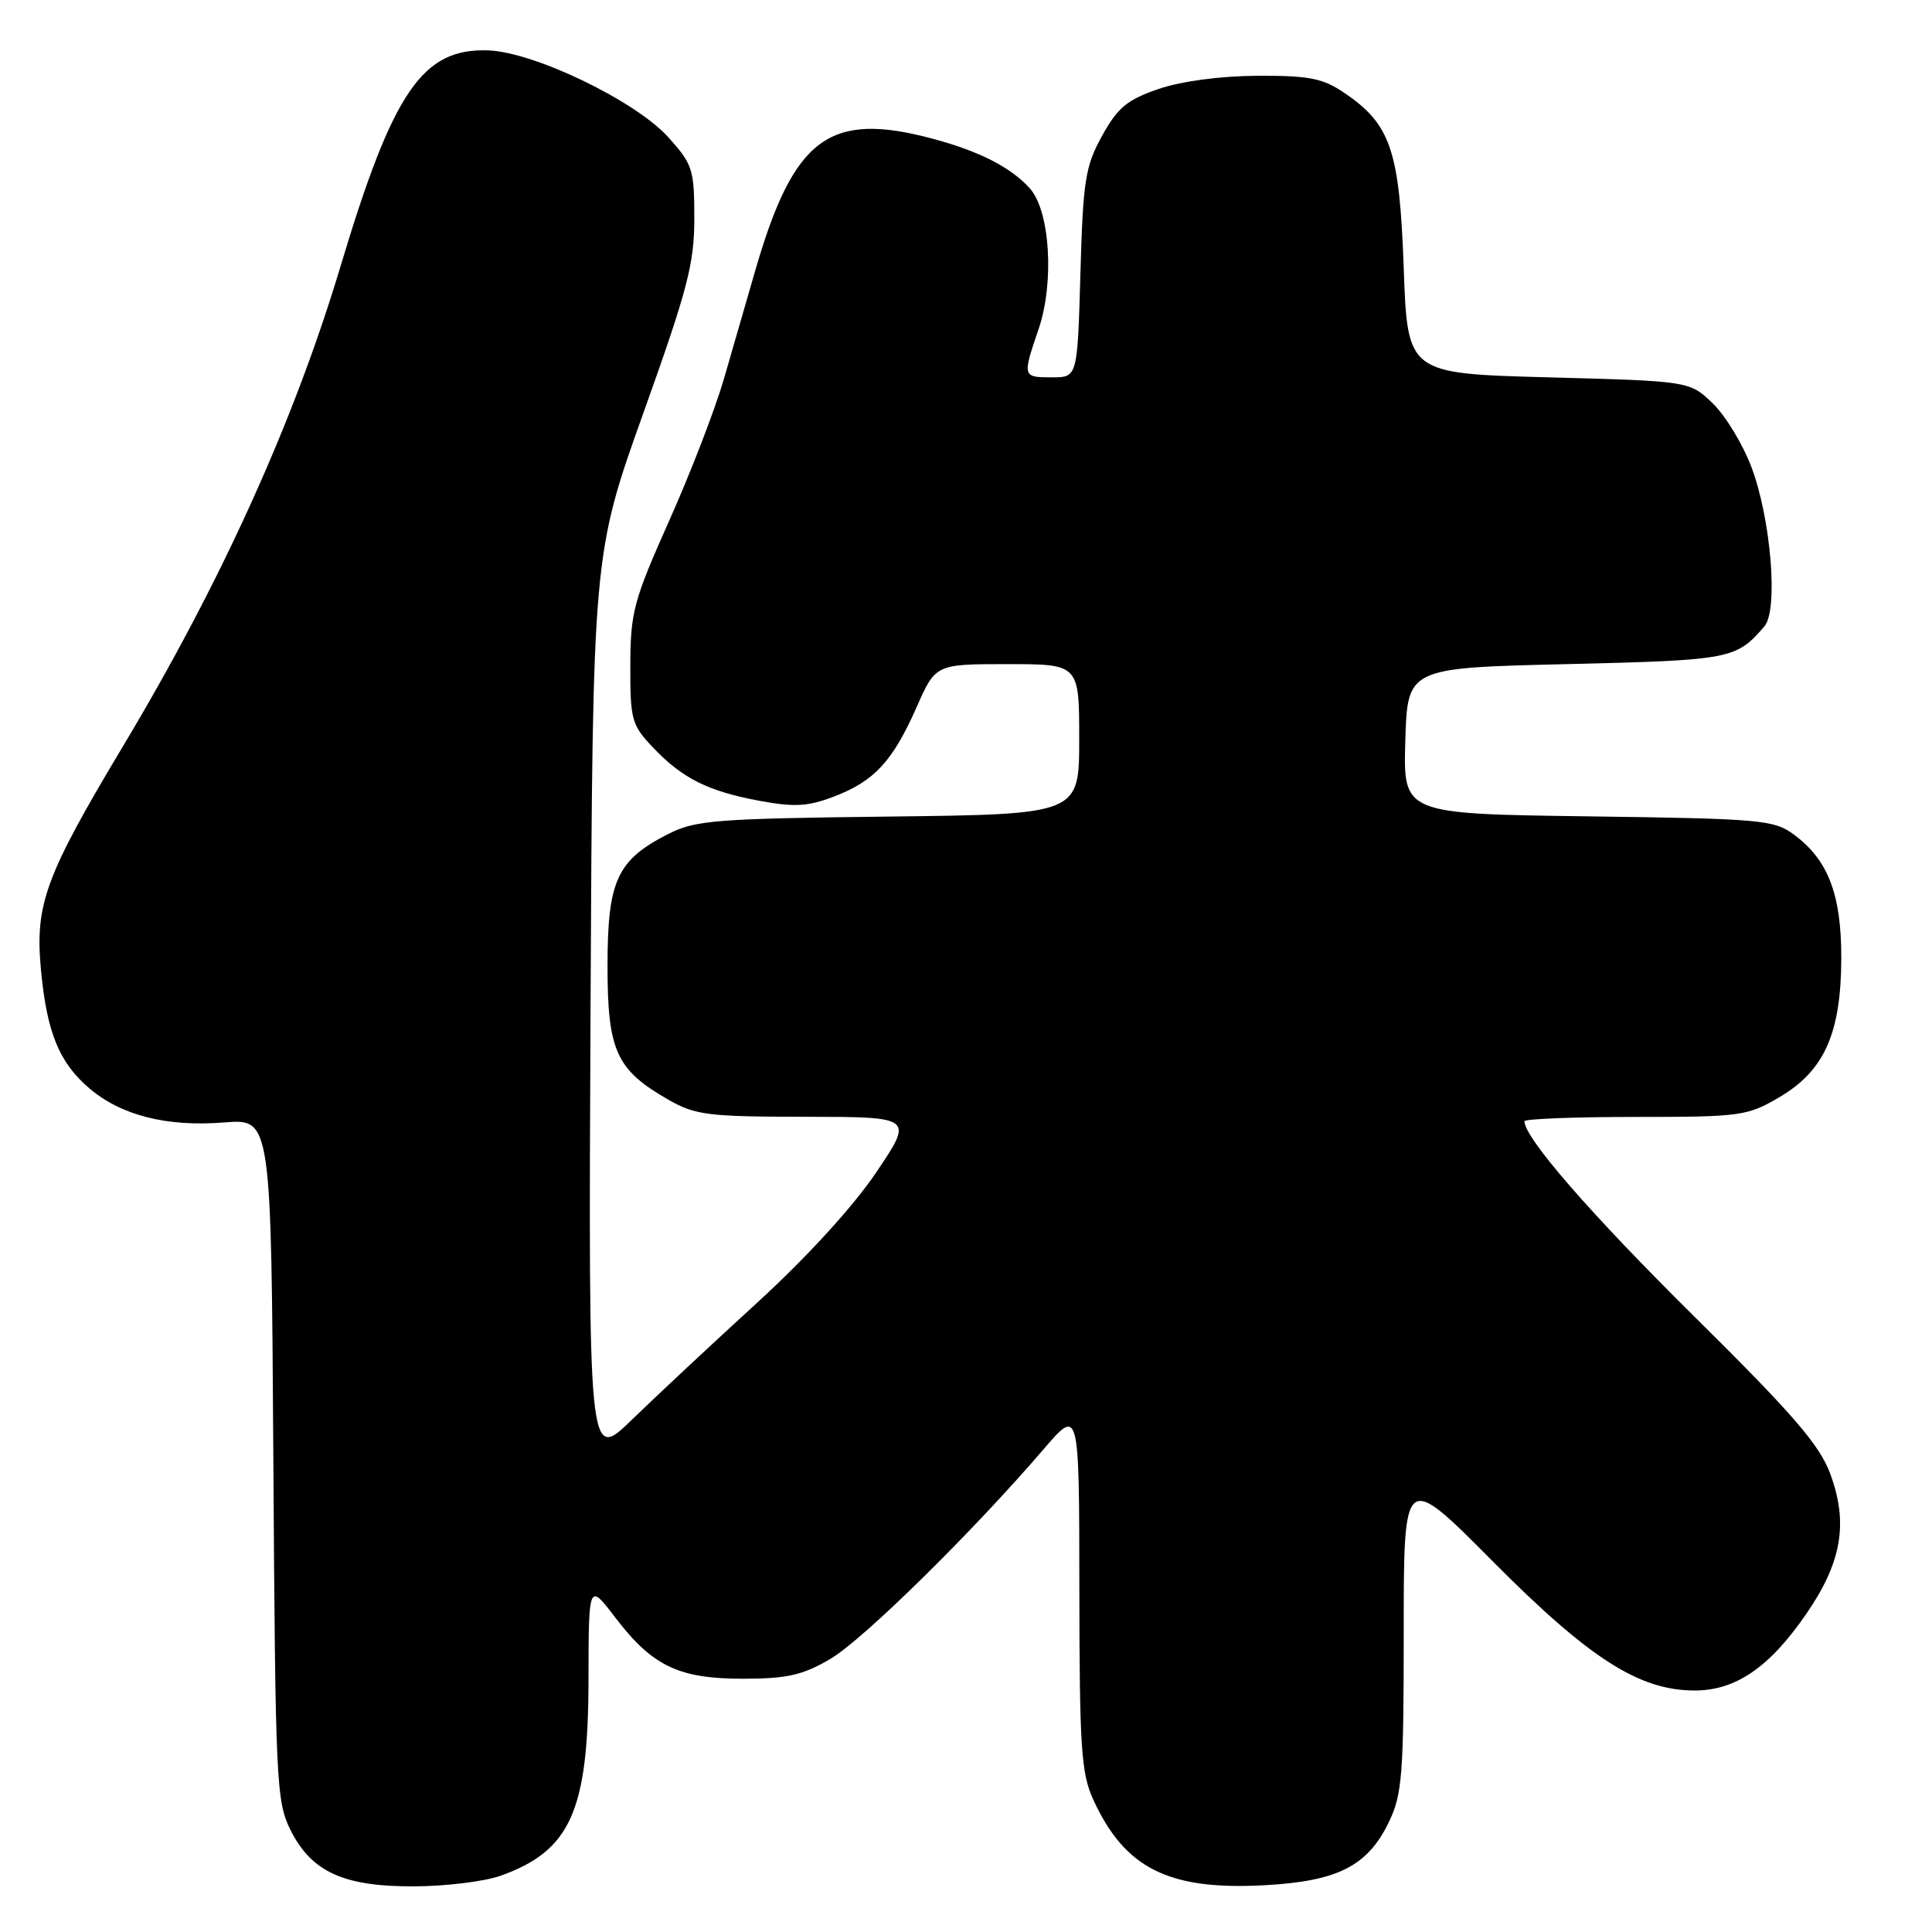<?xml version="1.0" encoding="UTF-8" standalone="no"?>
<!DOCTYPE svg PUBLIC "-//W3C//DTD SVG 1.1//EN" "http://www.w3.org/Graphics/SVG/1.1/DTD/svg11.dtd" >
<svg xmlns="http://www.w3.org/2000/svg" xmlns:xlink="http://www.w3.org/1999/xlink" version="1.1" viewBox="0 0 256 256">
 <g >
 <path fill="currentColor"
d=" M 66.32 248.55 C 75.59 245.24 77.95 239.99 77.98 222.61 C 78.00 209.71 78.00 209.71 81.54 214.35 C 86.46 220.79 89.97 222.46 98.55 222.44 C 104.34 222.43 106.40 221.95 110.05 219.80 C 114.39 217.24 128.85 203.02 138.29 192.02 C 143.00 186.53 143.00 186.53 143.02 210.52 C 143.04 231.63 143.26 234.98 144.88 238.50 C 149.04 247.56 154.83 250.47 167.40 249.81 C 177.21 249.30 181.20 247.29 184.02 241.46 C 185.80 237.78 186.00 235.25 186.00 216.19 C 186.00 195.01 186.00 195.01 197.75 206.84 C 210.60 219.78 217.20 224.00 224.55 224.00 C 229.99 224.00 234.46 220.94 239.32 213.88 C 244.06 207.01 244.94 201.80 242.50 195.24 C 241.09 191.44 237.52 187.32 224.56 174.50 C 210.76 160.85 202.00 150.78 202.00 148.57 C 202.00 148.26 208.60 148.00 216.66 148.00 C 230.64 148.00 231.53 147.88 235.75 145.40 C 241.73 141.90 243.95 136.93 243.98 127.00 C 244.00 118.52 242.24 113.92 237.68 110.57 C 235.04 108.63 233.28 108.48 210.39 108.17 C 185.93 107.84 185.93 107.84 186.21 98.17 C 186.50 88.50 186.50 88.50 207.60 88.00 C 229.36 87.48 230.04 87.35 233.79 83.00 C 235.65 80.85 234.67 68.82 232.09 61.93 C 230.94 58.87 228.62 55.05 226.93 53.43 C 223.87 50.50 223.87 50.50 205.19 50.00 C 186.50 49.50 186.50 49.50 186.00 35.50 C 185.44 19.84 184.28 16.46 178.05 12.25 C 175.24 10.36 173.40 10.01 166.60 10.04 C 161.69 10.07 156.53 10.76 153.51 11.79 C 149.35 13.22 148.10 14.25 146.03 18.00 C 143.80 22.04 143.51 23.89 143.16 36.25 C 142.77 50.00 142.77 50.00 139.39 50.00 C 135.48 50.00 135.46 49.93 137.62 43.61 C 139.73 37.40 139.14 27.91 136.44 24.94 C 133.92 22.15 129.71 20.01 123.50 18.36 C 109.89 14.73 105.19 18.23 100.10 35.76 C 98.95 39.74 97.06 46.26 95.91 50.25 C 94.75 54.24 91.50 62.67 88.67 69.00 C 83.95 79.58 83.54 81.11 83.52 88.18 C 83.50 95.36 83.70 96.07 86.50 99.02 C 90.42 103.15 93.82 104.85 100.68 106.12 C 105.27 106.97 107.07 106.86 110.50 105.55 C 115.85 103.51 118.27 100.89 121.44 93.74 C 123.97 88.00 123.97 88.00 133.49 88.00 C 143.00 88.00 143.00 88.00 143.00 97.95 C 143.00 107.90 143.00 107.90 117.75 108.20 C 94.83 108.47 92.14 108.68 88.56 110.50 C 81.75 113.96 80.50 116.68 80.50 128.00 C 80.50 139.24 81.65 141.77 88.59 145.73 C 92.13 147.76 93.85 147.97 106.78 147.98 C 121.06 148.00 121.06 148.00 116.08 155.38 C 113.04 159.89 106.91 166.59 100.31 172.63 C 94.37 178.06 86.92 185.02 83.74 188.11 C 77.97 193.71 77.97 193.71 78.25 133.61 C 78.54 73.50 78.54 73.50 85.27 54.67 C 91.12 38.32 92.00 34.94 92.00 28.93 C 92.00 22.44 91.78 21.77 88.55 18.18 C 84.20 13.37 70.84 6.92 64.74 6.68 C 56.00 6.34 52.09 12.04 45.13 35.26 C 38.95 55.87 29.30 77.17 16.32 98.84 C 6.04 116.00 4.64 119.78 5.41 128.31 C 6.18 136.78 7.83 140.83 11.91 144.27 C 16.14 147.83 22.14 149.33 29.72 148.73 C 35.94 148.23 35.94 148.23 36.22 193.37 C 36.49 236.19 36.60 238.70 38.50 242.50 C 41.29 248.07 45.57 250.01 55.00 249.95 C 59.12 249.93 64.22 249.30 66.32 248.55 Z "/>
</g>
</svg>